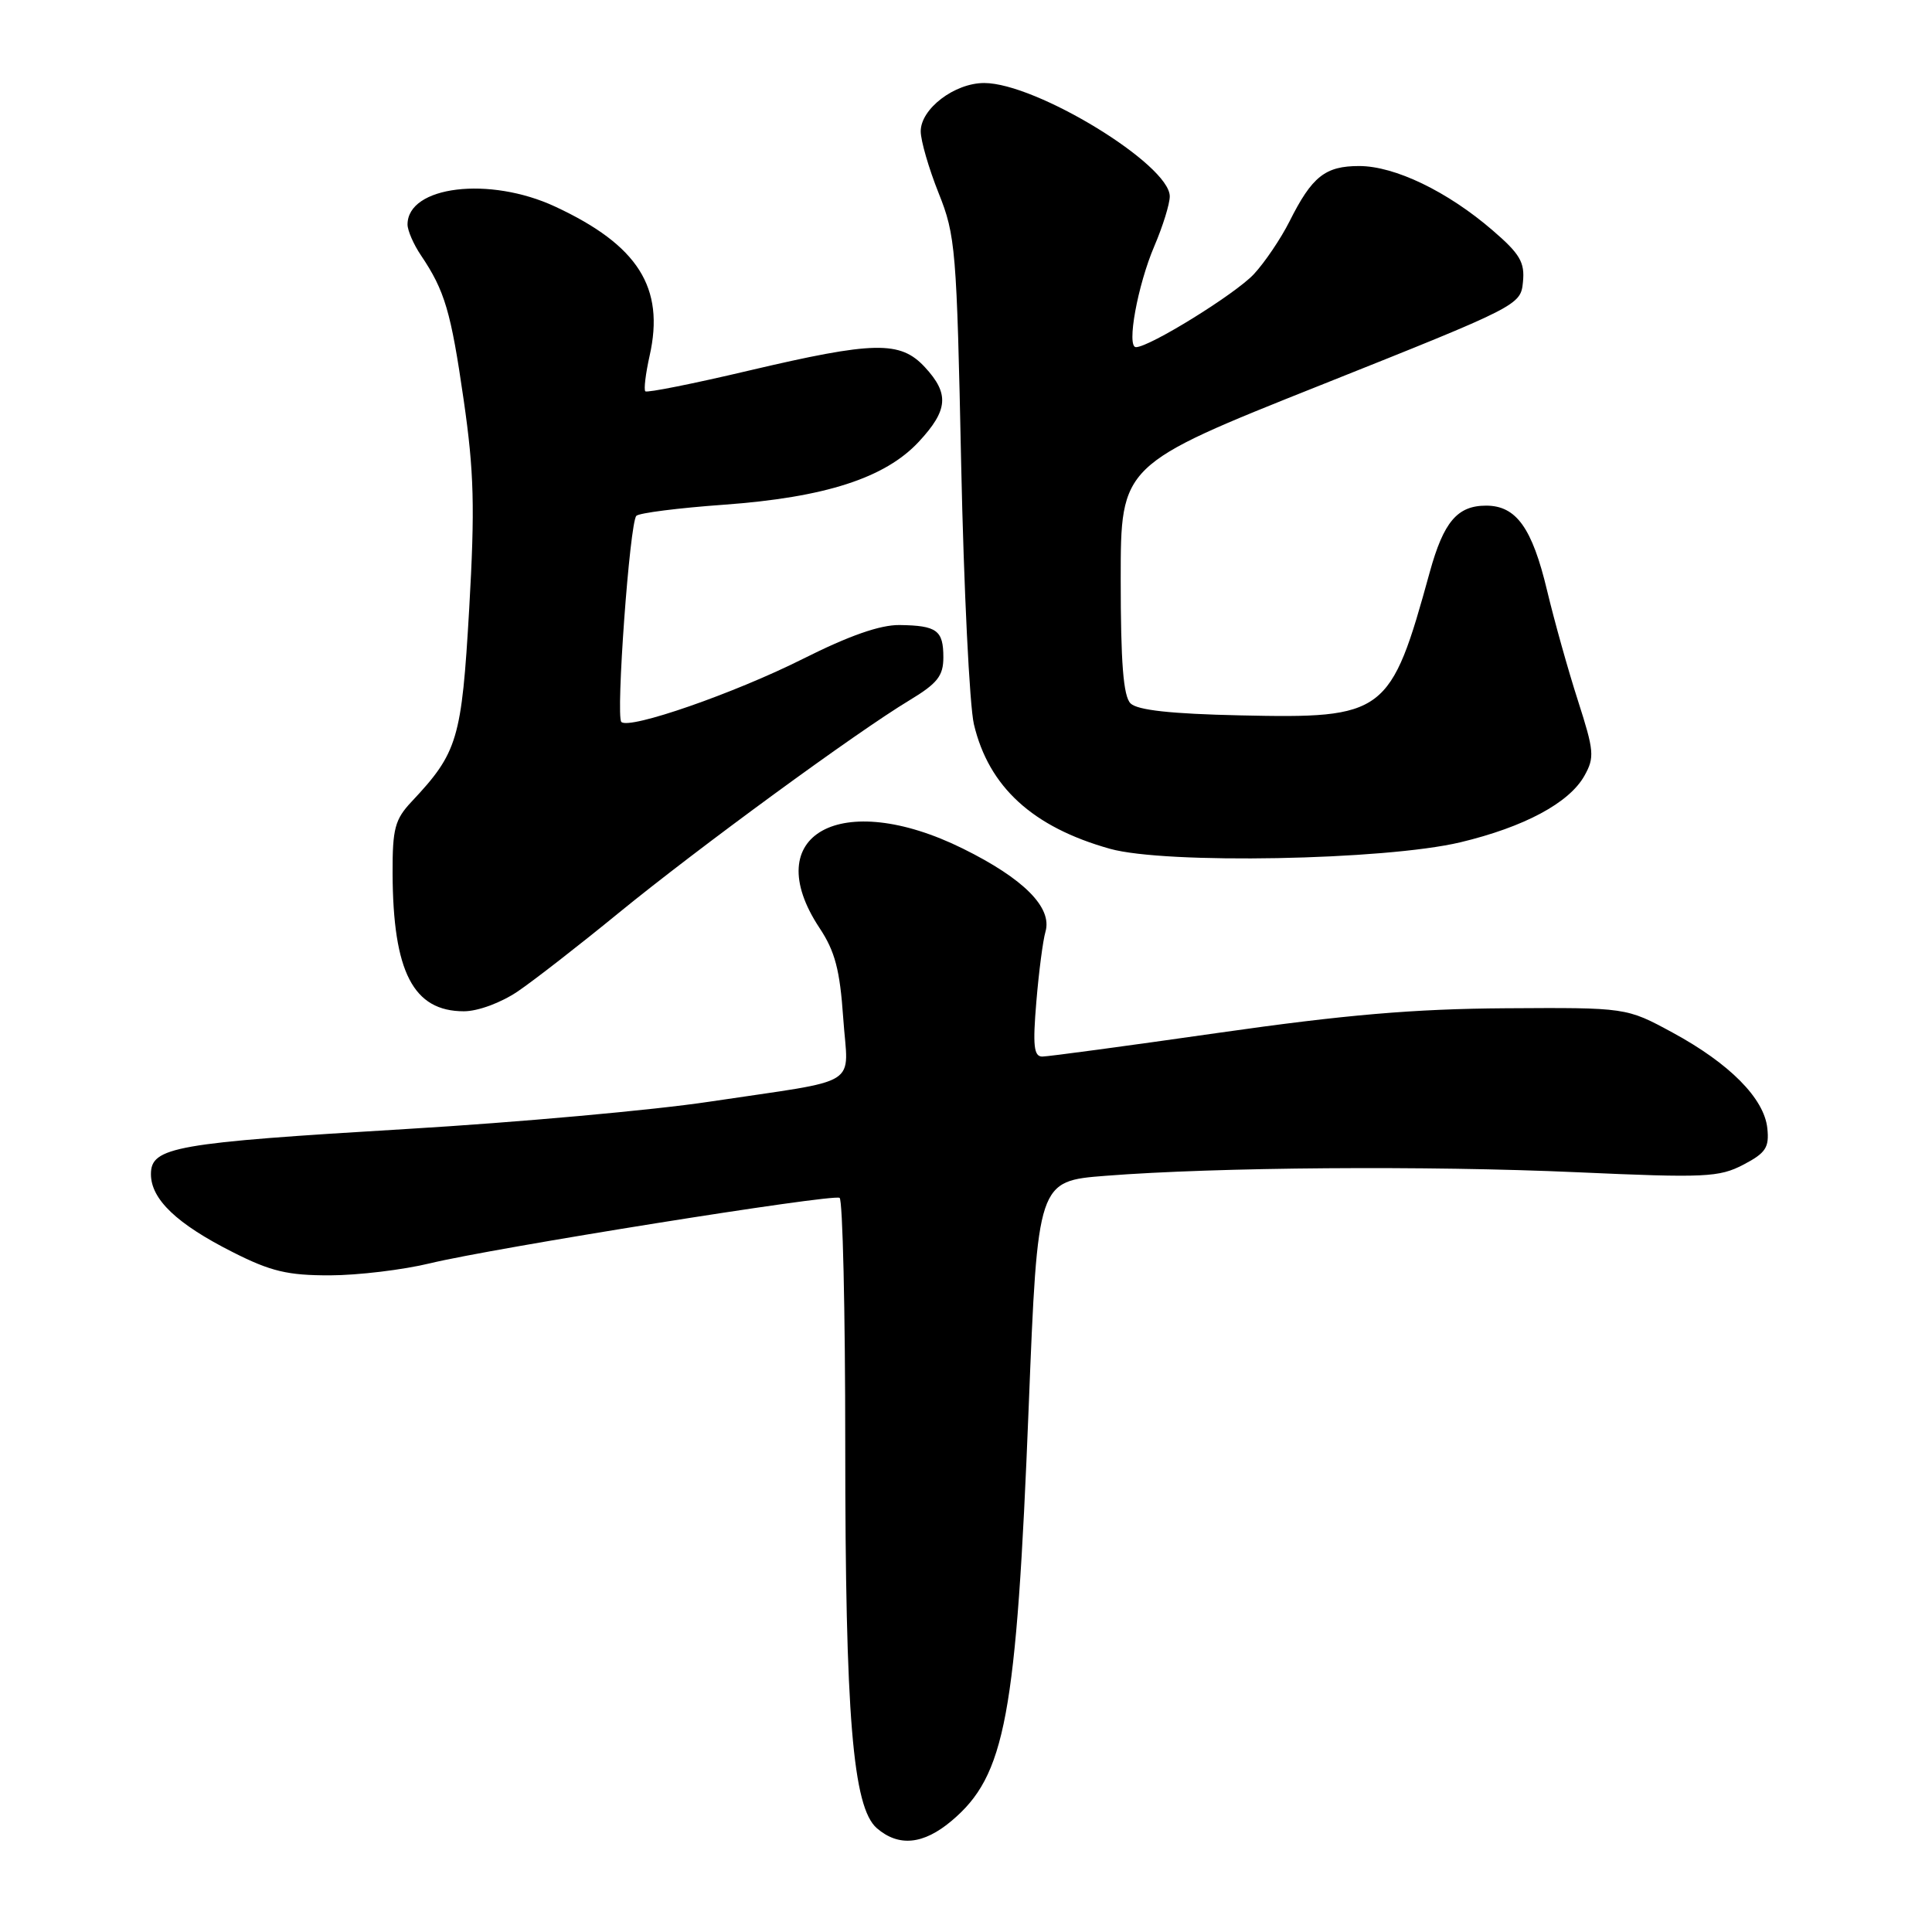 <?xml version="1.0" encoding="UTF-8" standalone="no"?>
<!DOCTYPE svg PUBLIC "-//W3C//DTD SVG 1.1//EN" "http://www.w3.org/Graphics/SVG/1.1/DTD/svg11.dtd" >
<svg xmlns="http://www.w3.org/2000/svg" xmlns:xlink="http://www.w3.org/1999/xlink" version="1.1" viewBox="0 0 256 256">
 <g >
 <path fill="currentColor"
d=" M 126.08 241.28 C 133.23 235.26 134.67 227.56 136.31 186.37 C 137.50 156.50 137.50 156.50 146.50 155.80 C 161.14 154.65 189.18 154.44 209.00 155.33 C 225.95 156.09 227.79 156.00 231.00 154.33 C 233.98 152.77 234.45 152.05 234.18 149.50 C 233.77 145.55 229.18 140.92 221.62 136.82 C 215.50 133.50 215.50 133.50 199.50 133.60 C 187.33 133.68 178.24 134.46 161.50 136.85 C 149.40 138.58 138.87 140.00 138.11 140.00 C 136.99 140.00 136.83 138.57 137.32 132.75 C 137.65 128.76 138.20 124.58 138.53 123.46 C 139.46 120.26 135.67 116.44 127.58 112.44 C 111.44 104.47 100.40 110.58 108.59 122.96 C 110.65 126.06 111.29 128.53 111.73 134.88 C 112.37 144.25 114.52 142.90 94.00 145.98 C 86.58 147.10 68.58 148.72 54.00 149.59 C 23.15 151.43 20.00 151.98 20.00 155.58 C 20.00 158.91 23.43 162.18 30.85 165.92 C 35.88 168.47 38.12 169.00 43.72 168.99 C 47.45 168.98 53.42 168.26 57.00 167.39 C 65.34 165.37 110.26 158.18 111.25 158.72 C 111.66 158.94 112.00 173.64 112.00 191.40 C 112.00 227.41 113.00 239.50 116.19 242.25 C 119.08 244.74 122.35 244.42 126.08 241.28 Z  M 68.60 131.37 C 70.74 129.92 76.77 125.23 82.00 120.95 C 92.48 112.39 113.45 97.04 120.51 92.79 C 124.22 90.55 125.00 89.56 125.00 87.10 C 125.00 83.52 124.15 82.89 119.20 82.82 C 116.63 82.79 112.53 84.22 106.40 87.30 C 97.32 91.86 83.37 96.71 82.33 95.66 C 81.58 94.91 83.44 69.22 84.32 68.35 C 84.69 67.97 89.90 67.31 95.89 66.88 C 109.32 65.91 117.28 63.34 121.75 58.53 C 125.64 54.34 125.81 52.17 122.55 48.65 C 119.29 45.13 115.84 45.20 99.21 49.11 C 91.89 50.84 85.73 52.07 85.51 51.85 C 85.29 51.63 85.55 49.50 86.08 47.13 C 88.11 38.11 84.55 32.49 73.57 27.38 C 64.86 23.32 54.00 24.64 54.00 29.75 C 54.00 30.54 54.80 32.39 55.79 33.85 C 58.94 38.53 59.75 41.28 61.44 53.00 C 62.82 62.54 62.94 67.26 62.17 80.69 C 61.17 97.97 60.65 99.72 54.55 106.21 C 52.33 108.57 52.00 109.78 52.02 115.71 C 52.07 128.80 54.76 134.00 61.47 134.00 C 63.33 134.00 66.38 132.87 68.60 131.37 Z  M 193.50 111.61 C 201.95 109.59 207.92 106.40 209.94 102.80 C 211.31 100.36 211.23 99.51 209.09 92.85 C 207.80 88.85 205.96 82.28 205.00 78.26 C 203.02 69.95 200.91 67.00 196.92 67.00 C 193.11 67.00 191.29 69.14 189.45 75.81 C 184.25 94.71 183.57 95.22 164.30 94.79 C 155.15 94.59 150.70 94.10 149.80 93.20 C 148.85 92.25 148.50 87.83 148.50 76.75 C 148.50 61.59 148.50 61.59 175.00 51.03 C 201.30 40.54 201.50 40.44 201.80 37.36 C 202.06 34.76 201.40 33.64 197.80 30.54 C 191.83 25.38 184.82 22.00 180.10 22.00 C 175.59 22.00 173.85 23.38 170.86 29.35 C 169.71 31.63 167.59 34.77 166.14 36.33 C 163.69 38.96 152.31 46.00 150.52 46.00 C 149.24 46.00 150.74 37.78 152.96 32.60 C 154.08 29.98 155.00 27.02 155.00 26.02 C 155.00 21.81 137.30 11.00 130.41 11.00 C 126.49 11.00 122.00 14.41 122.00 17.40 C 122.00 18.64 123.07 22.32 124.37 25.58 C 126.62 31.19 126.77 33.05 127.36 61.50 C 127.71 78.00 128.47 93.52 129.05 95.98 C 131.02 104.28 136.84 109.60 147.08 112.47 C 154.43 114.53 183.48 113.99 193.50 111.61 Z "/>
</g>
</svg>
